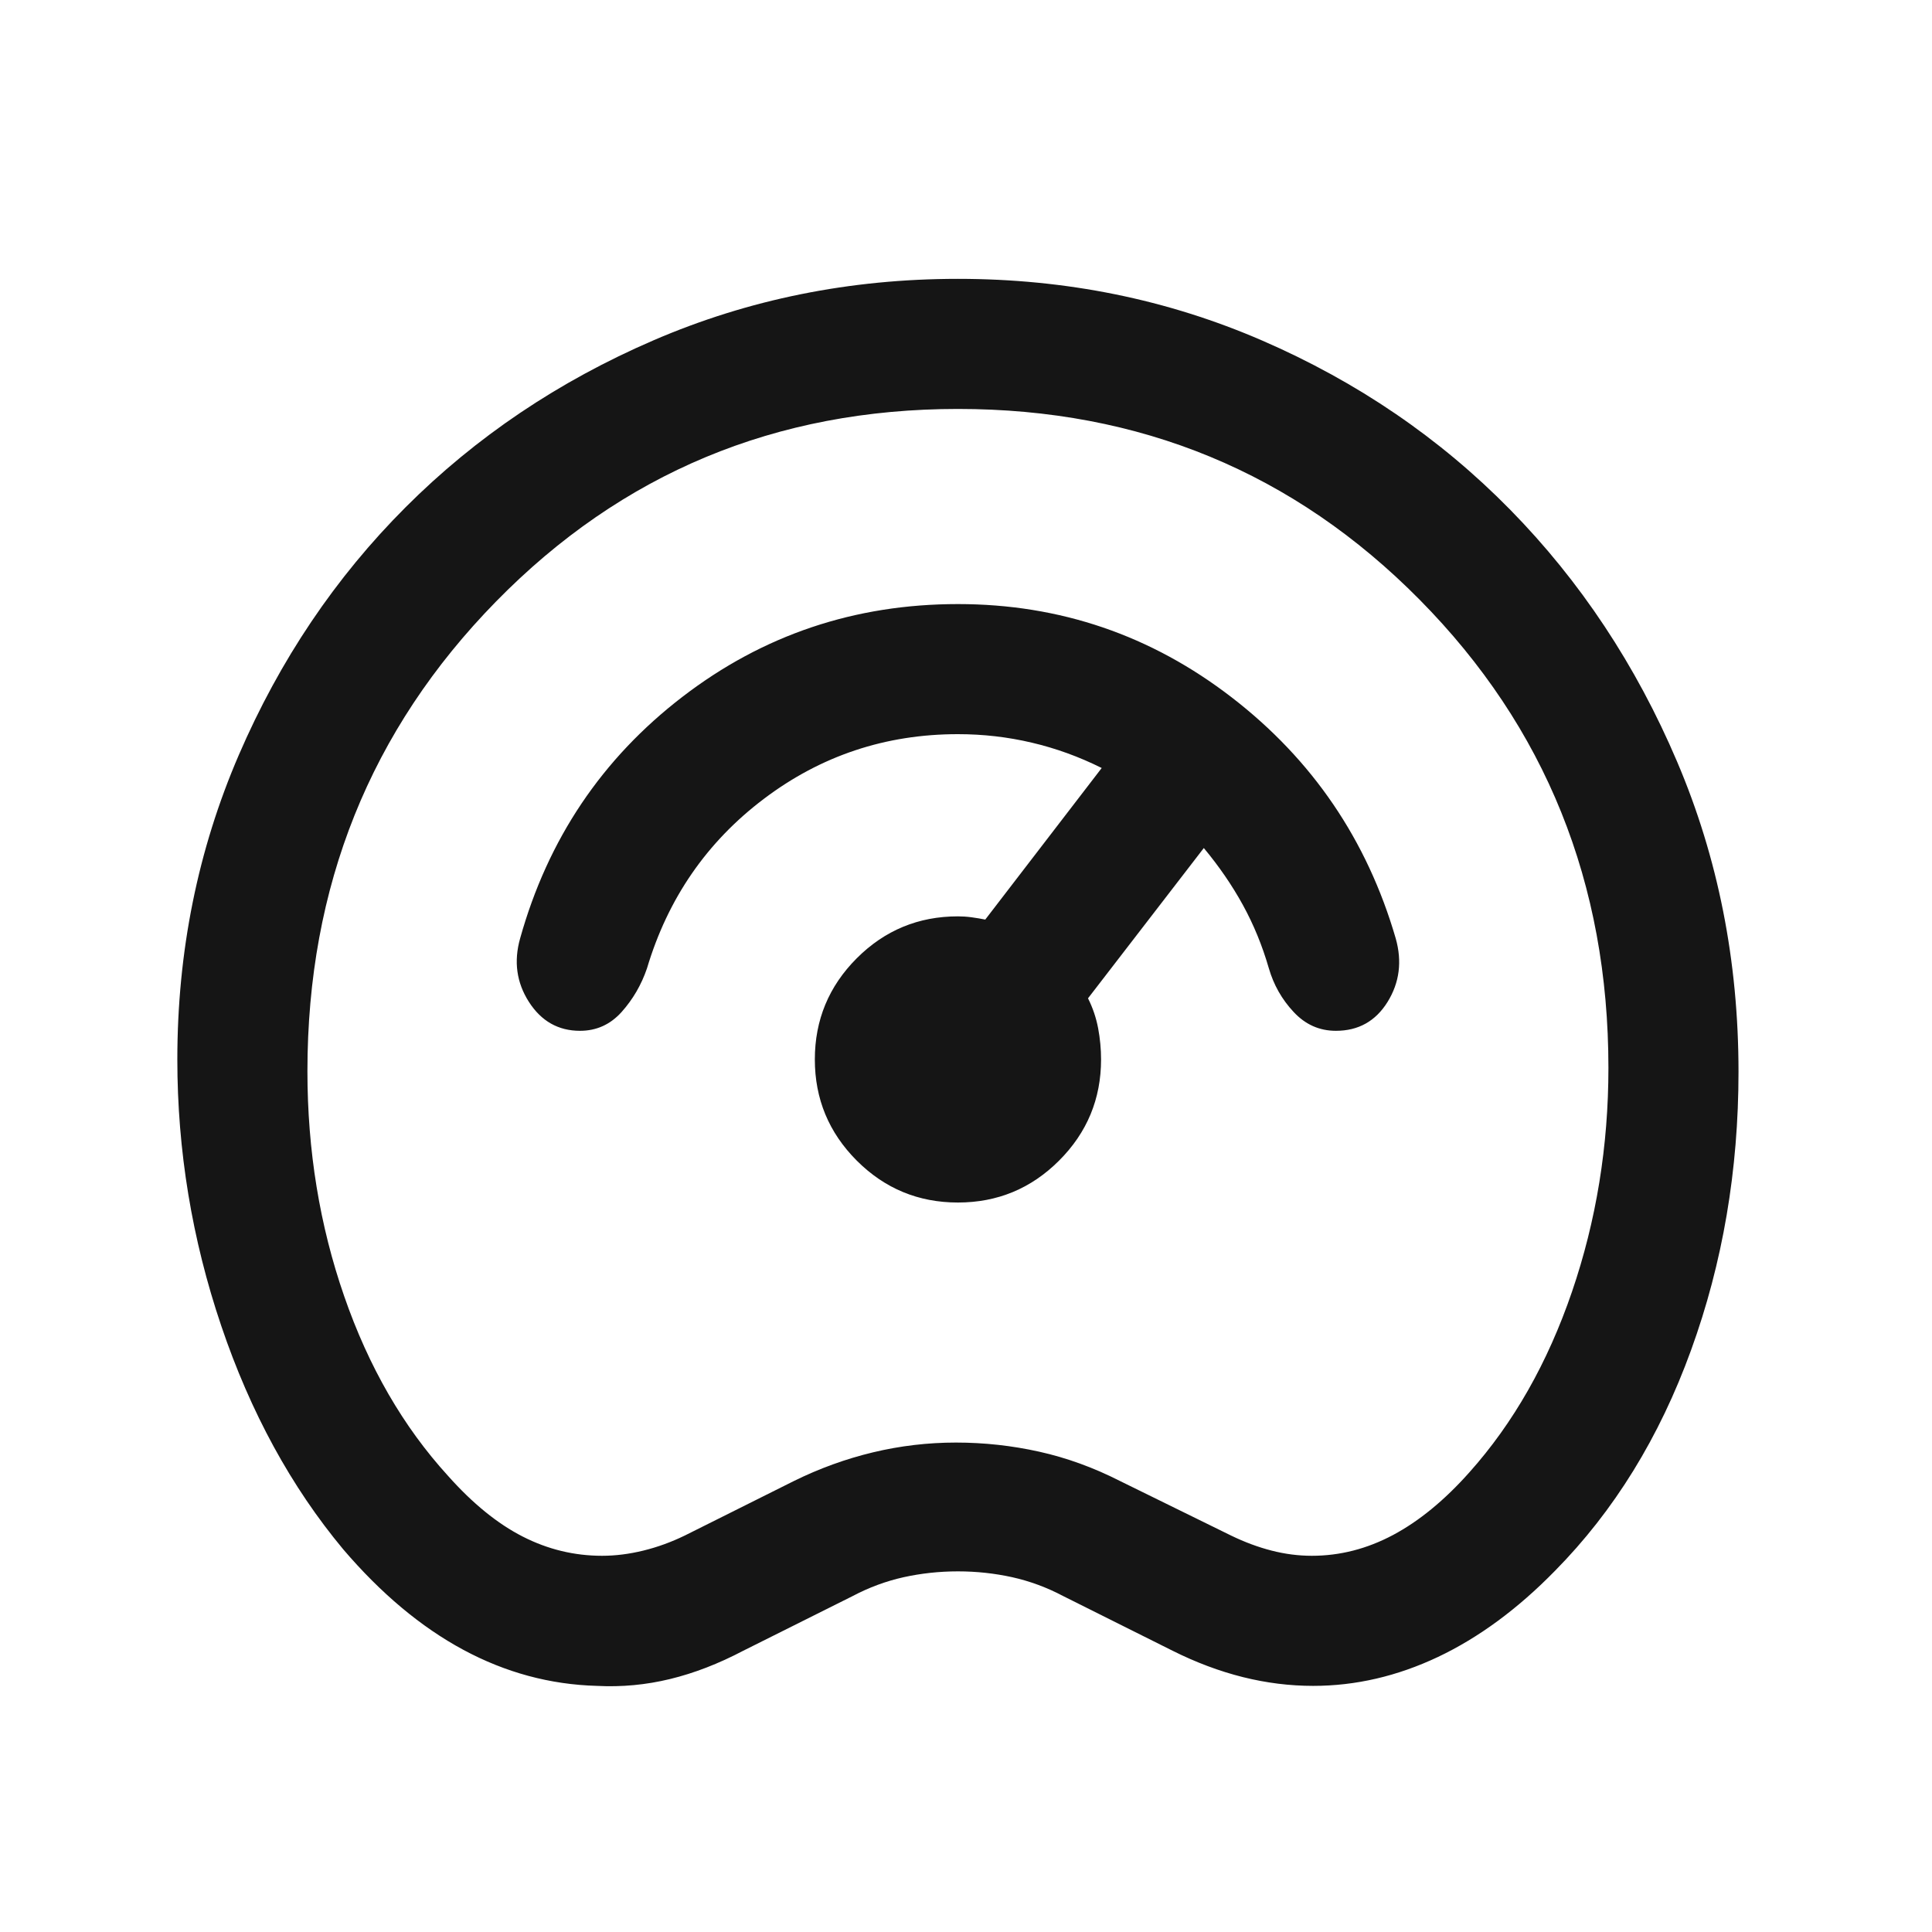 <svg width="33" height="33" viewBox="0 0 33 33" fill="none" xmlns="http://www.w3.org/2000/svg">
<mask id="mask0_63_314" style="mask-type:alpha" maskUnits="userSpaceOnUse" x="0" y="0" width="33" height="33">
<rect x="0.362" y="0.763" width="32" height="32" fill="#D9D9D9"/>
</mask>
<g mask="url(#mask0_63_314)">
<path d="M10.195 28.796C9.395 28.774 8.634 28.568 7.912 28.179C7.19 27.79 6.507 27.218 5.862 26.463C4.973 25.396 4.279 24.124 3.779 22.646C3.279 21.168 3.029 19.651 3.029 18.096C3.029 16.252 3.379 14.518 4.079 12.896C4.779 11.274 5.729 9.863 6.929 8.663C8.129 7.463 9.54 6.513 11.162 5.813C12.784 5.113 14.518 4.763 16.362 4.763C18.207 4.763 19.94 5.114 21.562 5.818C23.184 6.522 24.596 7.485 25.796 8.707C26.995 9.929 27.945 11.363 28.645 13.007C29.346 14.652 29.695 16.418 29.695 18.307C29.695 19.988 29.425 21.574 28.884 23.063C28.344 24.552 27.57 25.807 26.562 26.829C25.925 27.481 25.258 27.972 24.562 28.302C23.866 28.631 23.155 28.796 22.429 28.796C22.029 28.796 21.629 28.746 21.229 28.646C20.829 28.546 20.429 28.396 20.029 28.196L18.162 27.263C17.881 27.114 17.59 27.007 17.29 26.94C16.99 26.874 16.681 26.84 16.362 26.84C16.044 26.84 15.734 26.874 15.434 26.94C15.134 27.007 14.844 27.114 14.562 27.263L12.695 28.196C12.273 28.418 11.857 28.579 11.445 28.679C11.034 28.779 10.618 28.818 10.195 28.796ZM10.284 26.574C10.514 26.574 10.749 26.544 10.99 26.485C11.231 26.426 11.466 26.34 11.695 26.229L13.562 25.296C13.999 25.081 14.449 24.918 14.912 24.807C15.375 24.696 15.847 24.64 16.329 24.64C16.81 24.64 17.284 24.692 17.751 24.796C18.218 24.9 18.677 25.066 19.129 25.296L21.029 26.229C21.258 26.34 21.488 26.426 21.718 26.485C21.947 26.544 22.177 26.574 22.407 26.574C22.888 26.574 23.351 26.455 23.796 26.218C24.24 25.981 24.673 25.626 25.096 25.151C25.851 24.307 26.436 23.277 26.851 22.063C27.266 20.848 27.473 19.574 27.473 18.24C27.473 15.085 26.399 12.42 24.251 10.246C22.103 8.072 19.473 6.985 16.362 6.985C13.251 6.985 10.621 8.081 8.473 10.274C6.325 12.466 5.251 15.14 5.251 18.296C5.251 19.651 5.46 20.933 5.879 22.14C6.297 23.348 6.888 24.37 7.651 25.207C8.073 25.681 8.499 26.027 8.929 26.246C9.358 26.465 9.81 26.574 10.284 26.574ZM16.362 20.54C17.036 20.54 17.612 20.302 18.09 19.824C18.568 19.346 18.807 18.77 18.807 18.096C18.807 17.918 18.79 17.74 18.757 17.563C18.723 17.385 18.666 17.215 18.584 17.052L20.562 14.485C20.821 14.796 21.044 15.12 21.229 15.457C21.414 15.794 21.562 16.155 21.673 16.54C21.755 16.822 21.895 17.07 22.096 17.285C22.296 17.5 22.536 17.607 22.818 17.607C23.203 17.607 23.497 17.442 23.701 17.113C23.905 16.783 23.951 16.422 23.84 16.029C23.351 14.348 22.418 12.976 21.04 11.913C19.662 10.85 18.103 10.318 16.362 10.318C14.599 10.318 13.031 10.846 11.657 11.902C10.283 12.957 9.358 14.333 8.884 16.029C8.773 16.422 8.823 16.783 9.034 17.113C9.245 17.442 9.536 17.607 9.907 17.607C10.188 17.607 10.425 17.5 10.618 17.285C10.81 17.07 10.955 16.822 11.051 16.54C11.407 15.348 12.071 14.383 13.046 13.646C14.02 12.909 15.125 12.54 16.362 12.54C16.792 12.54 17.212 12.588 17.623 12.685C18.034 12.781 18.433 12.926 18.818 13.118L16.829 15.707C16.755 15.692 16.677 15.679 16.596 15.668C16.514 15.657 16.436 15.652 16.362 15.652C15.688 15.652 15.112 15.89 14.634 16.368C14.157 16.846 13.918 17.422 13.918 18.096C13.918 18.77 14.157 19.346 14.634 19.824C15.112 20.302 15.688 20.54 16.362 20.54Z" fill="#151515"/>
</g>
</svg>
